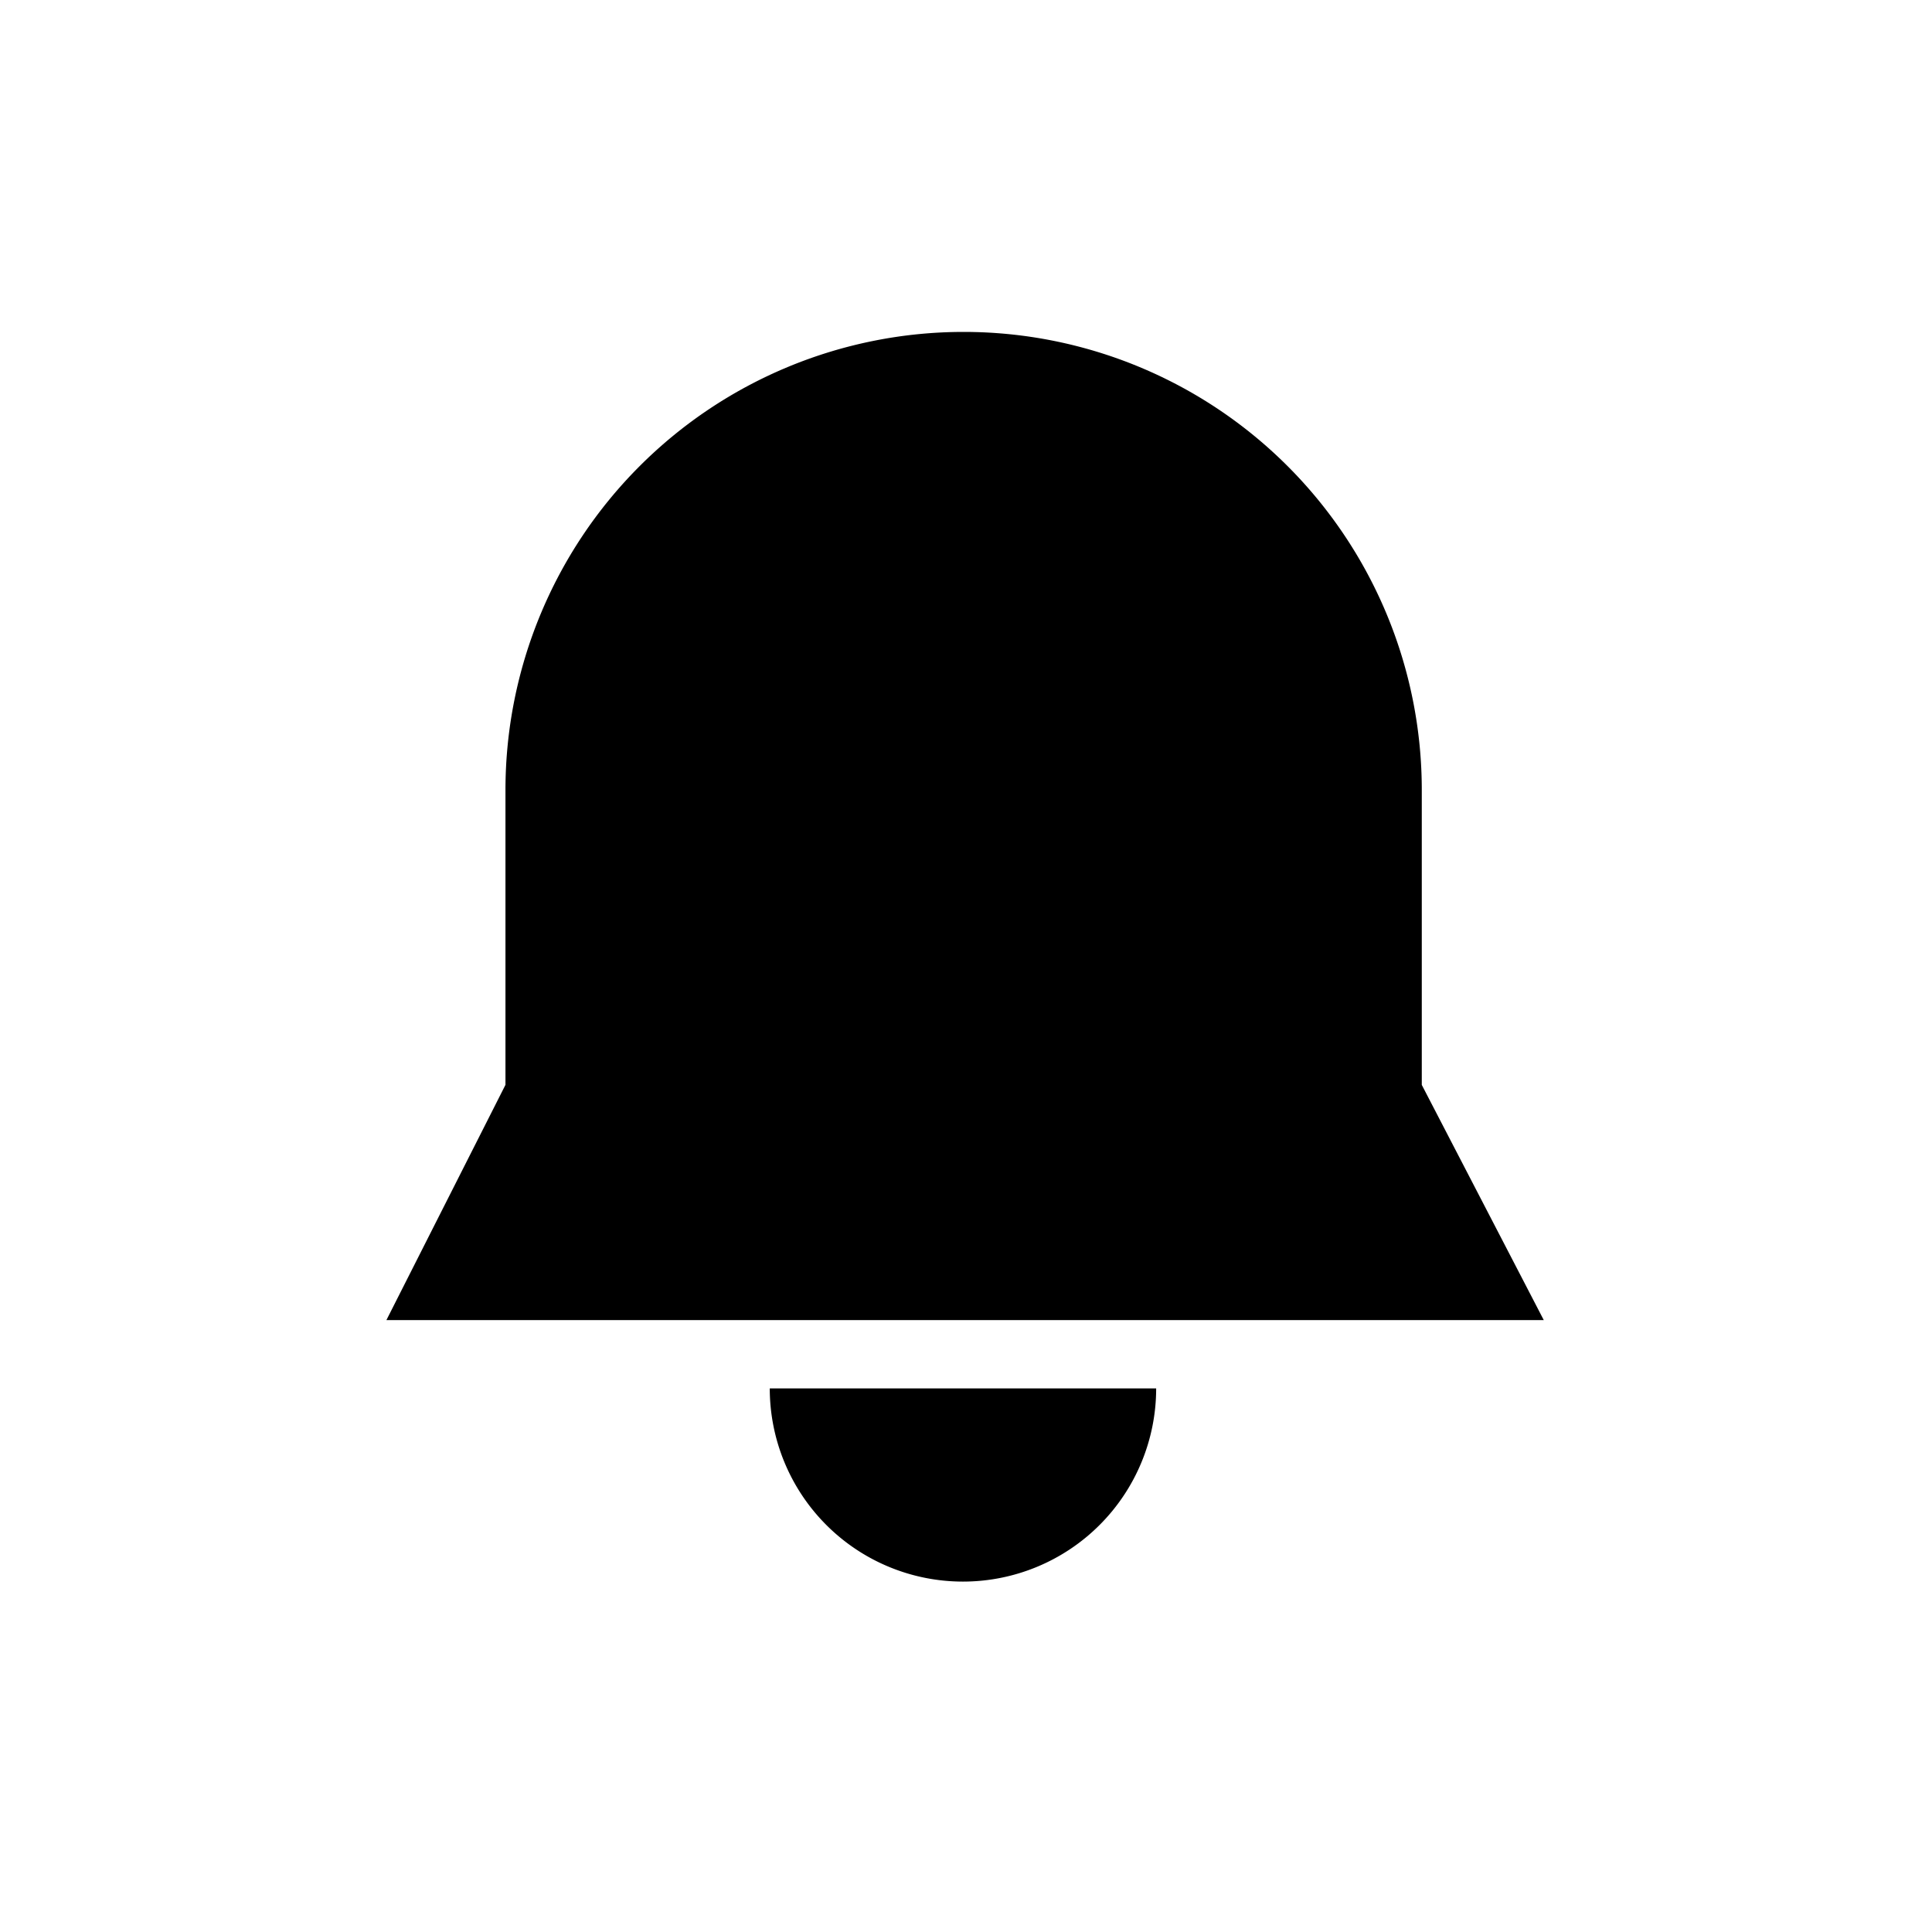 <svg xmlns="http://www.w3.org/2000/svg" width="35" height="35" viewBox="0 0 35 35">
  <g id="Group_1498" data-name="Group 1498" transform="translate(-33 -33.108)">
    <rect id="Rectangle_2195" data-name="Rectangle 2195" width="35" height="35" transform="translate(33 33.108)" fill="none"/>
    <g id="Group_1607" data-name="Group 1607">
      <path id="Path_2357" data-name="Path 2357" d="M35.141,13.654V8.313a8.3,8.3,0,1,0-16.6,0v5.34l-2.157,4.262H37.351Z" transform="translate(23.616 39.108)" fill="currentColor"/>
      <path id="Path_2358" data-name="Path 2358" d="M151.552,372.736a3.5,3.5,0,1,0,7,0Z" transform="translate(-104.607 -314.476)" fill="currentColor"/>
    </g>
  </g>
</svg>
